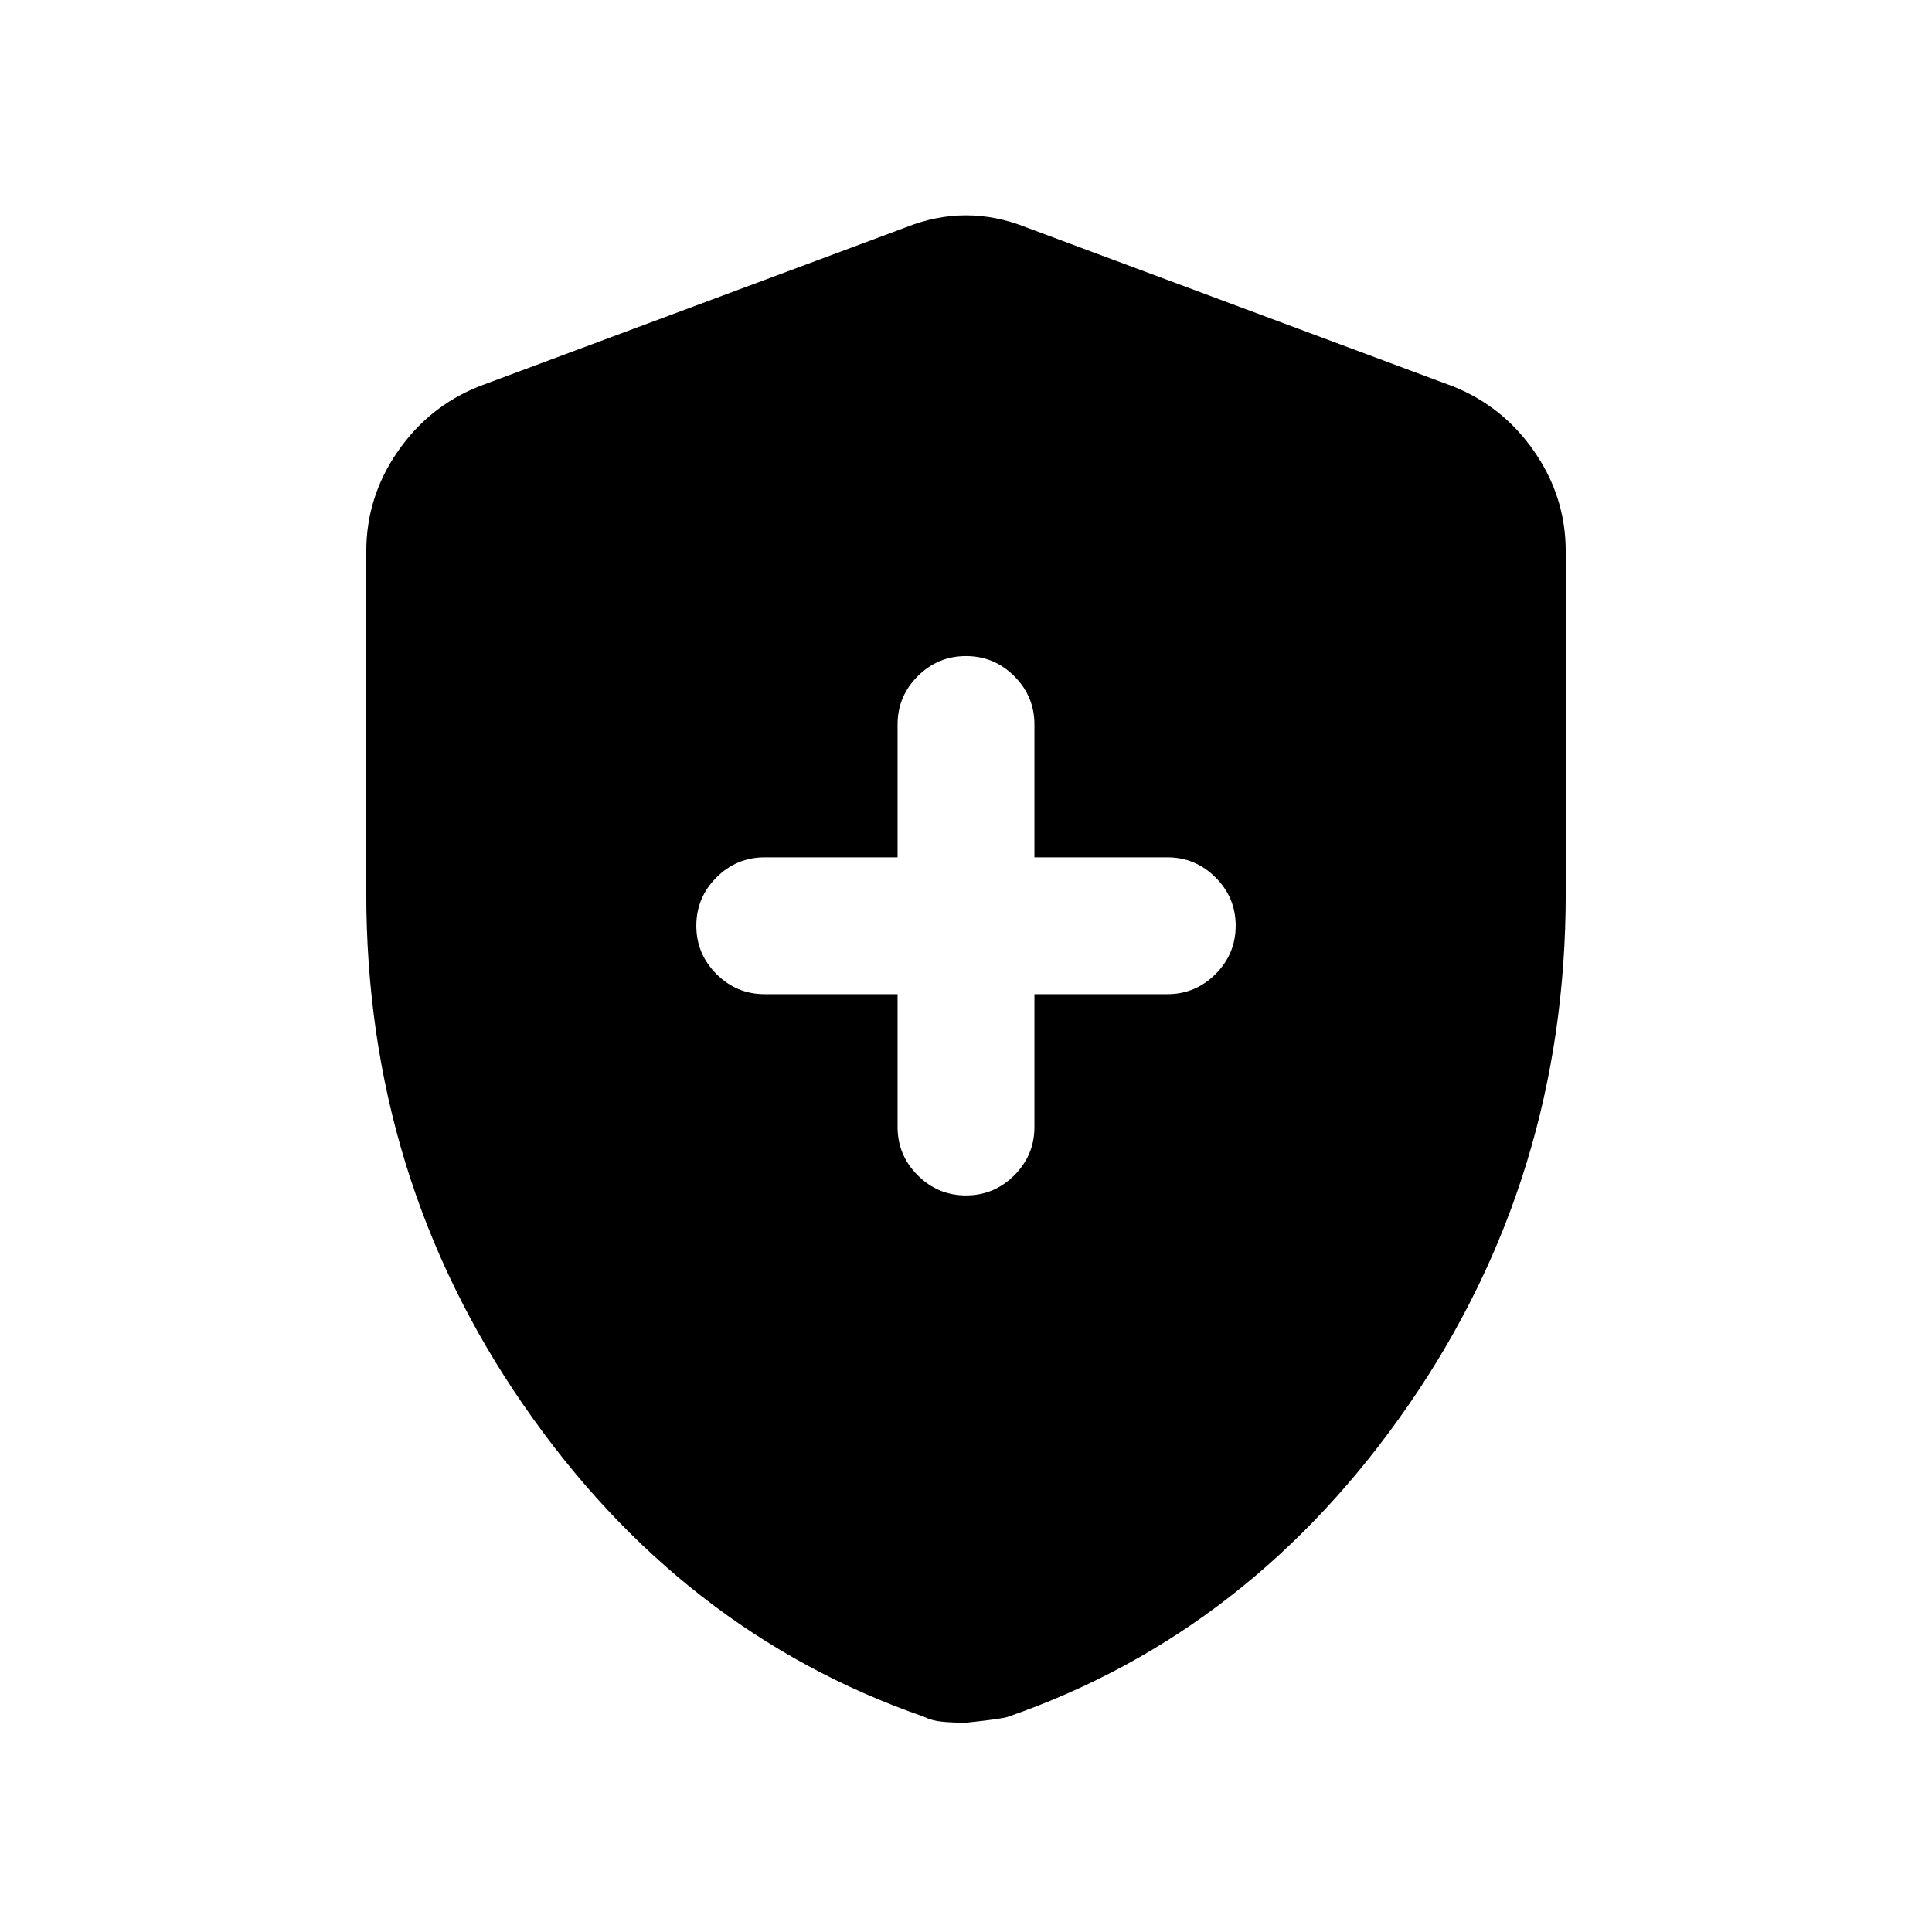 <svg xmlns="http://www.w3.org/2000/svg" height="24" width="24"><path d="M12 14.85Q12.35 14.85 12.6 14.6Q12.85 14.35 12.85 14V12.35H14.5Q14.85 12.35 15.1 12.1Q15.35 11.85 15.35 11.5Q15.35 11.15 15.1 10.9Q14.85 10.65 14.5 10.65H12.85V9Q12.85 8.65 12.6 8.4Q12.35 8.15 12 8.15Q11.65 8.15 11.4 8.4Q11.15 8.65 11.15 9V10.65H9.5Q9.15 10.65 8.9 10.9Q8.65 11.15 8.65 11.5Q8.65 11.85 8.9 12.1Q9.15 12.35 9.5 12.35H11.15V14Q11.15 14.35 11.4 14.6Q11.65 14.85 12 14.85ZM12 21.4Q11.825 21.4 11.7 21.387Q11.575 21.375 11.475 21.325Q8.45 20.275 6.5 17.45Q4.55 14.625 4.55 11.1V6.85Q4.55 6.175 4.938 5.613Q5.325 5.05 5.95 4.8L11.25 2.825Q11.625 2.675 12 2.675Q12.375 2.675 12.75 2.825L18.05 4.8Q18.675 5.05 19.062 5.613Q19.45 6.175 19.45 6.85V11.1Q19.45 14.625 17.5 17.45Q15.55 20.275 12.525 21.325Q12.475 21.35 12 21.4Z"/></svg>